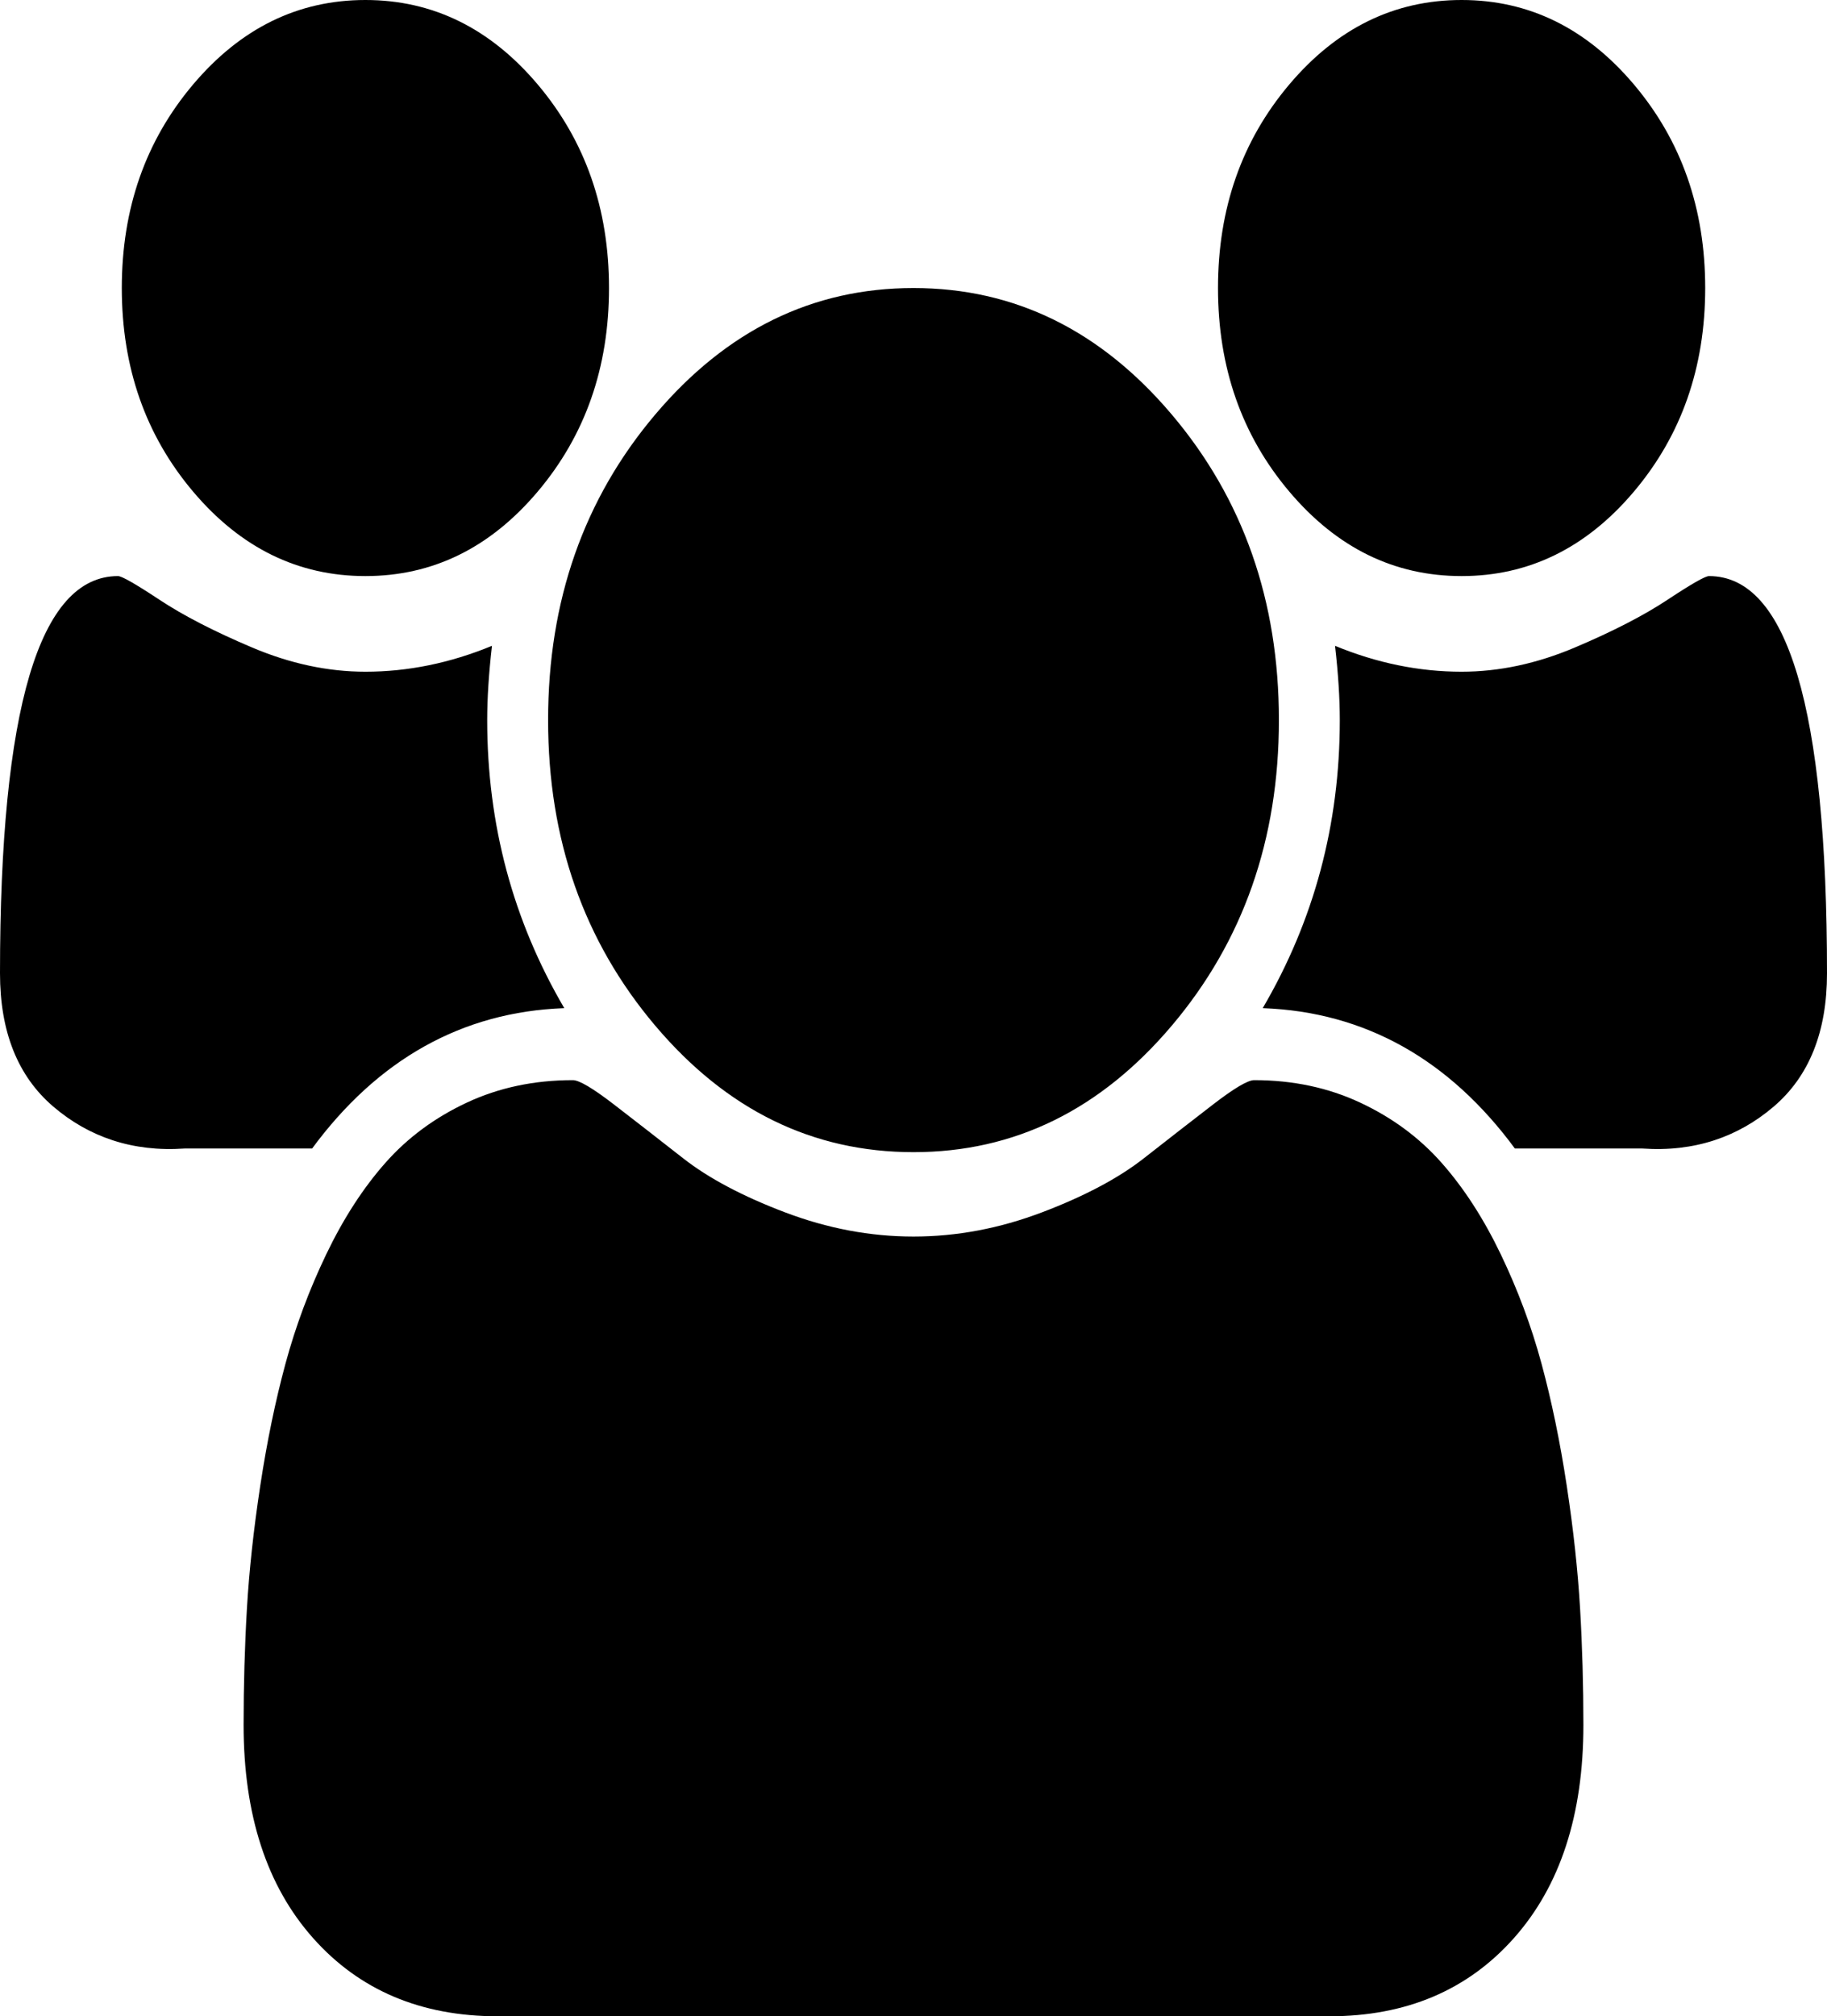 ﻿<?xml version="1.0" encoding="utf-8"?>
<svg version="1.1" xmlns:xlink="http://www.w3.org/1999/xlink" width="358px" height="395px" xmlns="http://www.w3.org/2000/svg">
  <g transform="matrix(1 0 0 1 -728 -1454 )">
    <path d="M 95.467 141.071  C 95.467 161.497  100.501 180.307  110.57 197.5  C 90.432 198.235  73.962 207.64  61.158 225  L 36.173 225  C 25.98 225.714  17.403 222.739  10.442 216.787  C 3.481 210.836  0 202.129  0 190.667  C 0 138.794  7.707 112.857  23.121 112.857  C 23.867 112.857  26.57 114.4  31.232 117.486  C 35.893 120.572  41.953 123.695  49.411 126.854  C 56.87 130.013  64.266 131.593  71.6 131.593  C 79.928 131.593  88.195 129.903  96.399 126.523  C 95.777 131.961  95.467 136.81  95.467 141.071  Z M 309.614 315.096  C 310.049 322.517  310.267 330.122  310.267 337.91  C 310.267 355.544  305.73 369.468  296.655 379.681  C 287.581 389.894  275.523 395  260.482 395  L 97.518 395  C 82.477 395  70.419 389.894  61.345 379.681  C 52.27 369.468  47.733 355.544  47.733 337.91  C 47.733 330.122  47.951 322.517  48.386 315.096  C 48.821 307.675  49.691 299.667  50.996 291.07  C 52.302 282.473  53.949 274.501  55.938 267.154  C 57.926 259.807  60.599 252.643  63.955 245.663  C 67.311 238.683  71.165 232.731  75.516 227.808  C 79.866 222.886  85.18 218.955  91.458 216.016  C 97.735 213.077  104.665 211.607  112.248 211.607  C 113.491 211.607  116.164 213.187  120.266 216.346  C 124.368 219.506  128.905 223.032  133.877 226.927  C 138.849 230.821  145.5 234.348  153.828 237.507  C 162.157 240.666  170.547 242.246  179 242.246  C 187.453 242.246  195.843 240.666  204.172 237.507  C 212.5 234.348  219.151 230.821  224.123 226.927  C 229.095 223.032  233.632 219.506  237.734 216.346  C 241.836 213.187  244.509 211.607  245.752 211.607  C 253.335 211.607  260.265 213.077  266.542 216.016  C 272.82 218.955  278.134 222.886  282.484 227.808  C 286.835 232.731  290.689 238.683  294.045 245.663  C 297.401 252.643  300.074 259.807  302.062 267.154  C 304.051 274.501  305.698 282.473  307.004 291.07  C 308.309 299.667  309.179 307.675  309.614 315.096  Z M 105.349 16.532  C 114.672 27.553  119.333 40.852  119.333 56.429  C 119.333 72.005  114.672 85.304  105.349 96.325  C 96.026 107.347  84.776 112.857  71.6 112.857  C 58.424 112.857  47.174 107.347  37.851 96.325  C 28.528 85.304  23.867 72.005  23.867 56.429  C 23.867 40.852  28.528 27.553  37.851 16.532  C 47.174 5.511  58.424 0  71.6 0  C 84.776 0  96.026 5.511  105.349 16.532  Z M 229.623 81.226  C 243.608 97.758  250.6 117.706  250.6 141.071  C 250.6 164.436  243.608 184.385  229.623 200.917  C 215.639 217.448  198.765 225.714  179 225.714  C 159.235 225.714  142.361 217.448  128.377 200.917  C 114.392 184.385  107.4 164.436  107.4 141.071  C 107.4 117.706  114.392 97.758  128.377 81.226  C 142.361 64.694  159.235 56.429  179 56.429  C 198.765 56.429  215.639 64.694  229.623 81.226  Z M 334.879 112.857  C 350.293 112.857  358 138.794  358 190.667  C 358 202.129  354.519 210.836  347.558 216.787  C 340.597 222.739  332.02 225.714  321.827 225  L 296.842 225  C 284.038 207.64  267.568 198.235  247.43 197.5  C 257.499 180.307  262.533 161.497  262.533 141.071  C 262.533 136.81  262.223 131.961  261.601 126.523  C 269.805 129.903  278.072 131.593  286.4 131.593  C 293.734 131.593  301.13 130.013  308.589 126.854  C 316.047 123.695  322.107 120.572  326.768 117.486  C 331.43 114.4  334.133 112.857  334.879 112.857  Z M 320.149 16.532  C 329.472 27.553  334.133 40.852  334.133 56.429  C 334.133 72.005  329.472 85.304  320.149 96.325  C 310.826 107.347  299.576 112.857  286.4 112.857  C 273.224 112.857  261.974 107.347  252.651 96.325  C 243.328 85.304  238.667 72.005  238.667 56.429  C 238.667 40.852  243.328 27.553  252.651 16.532  C 261.974 5.511  273.224 0  286.4 0  C 299.576 0  310.826 5.511  320.149 16.532  Z " fill-rule="nonzero" fill="#000000" stroke="none" transform="matrix(1 0 0 1 728 1454 )" />
  </g>
</svg>